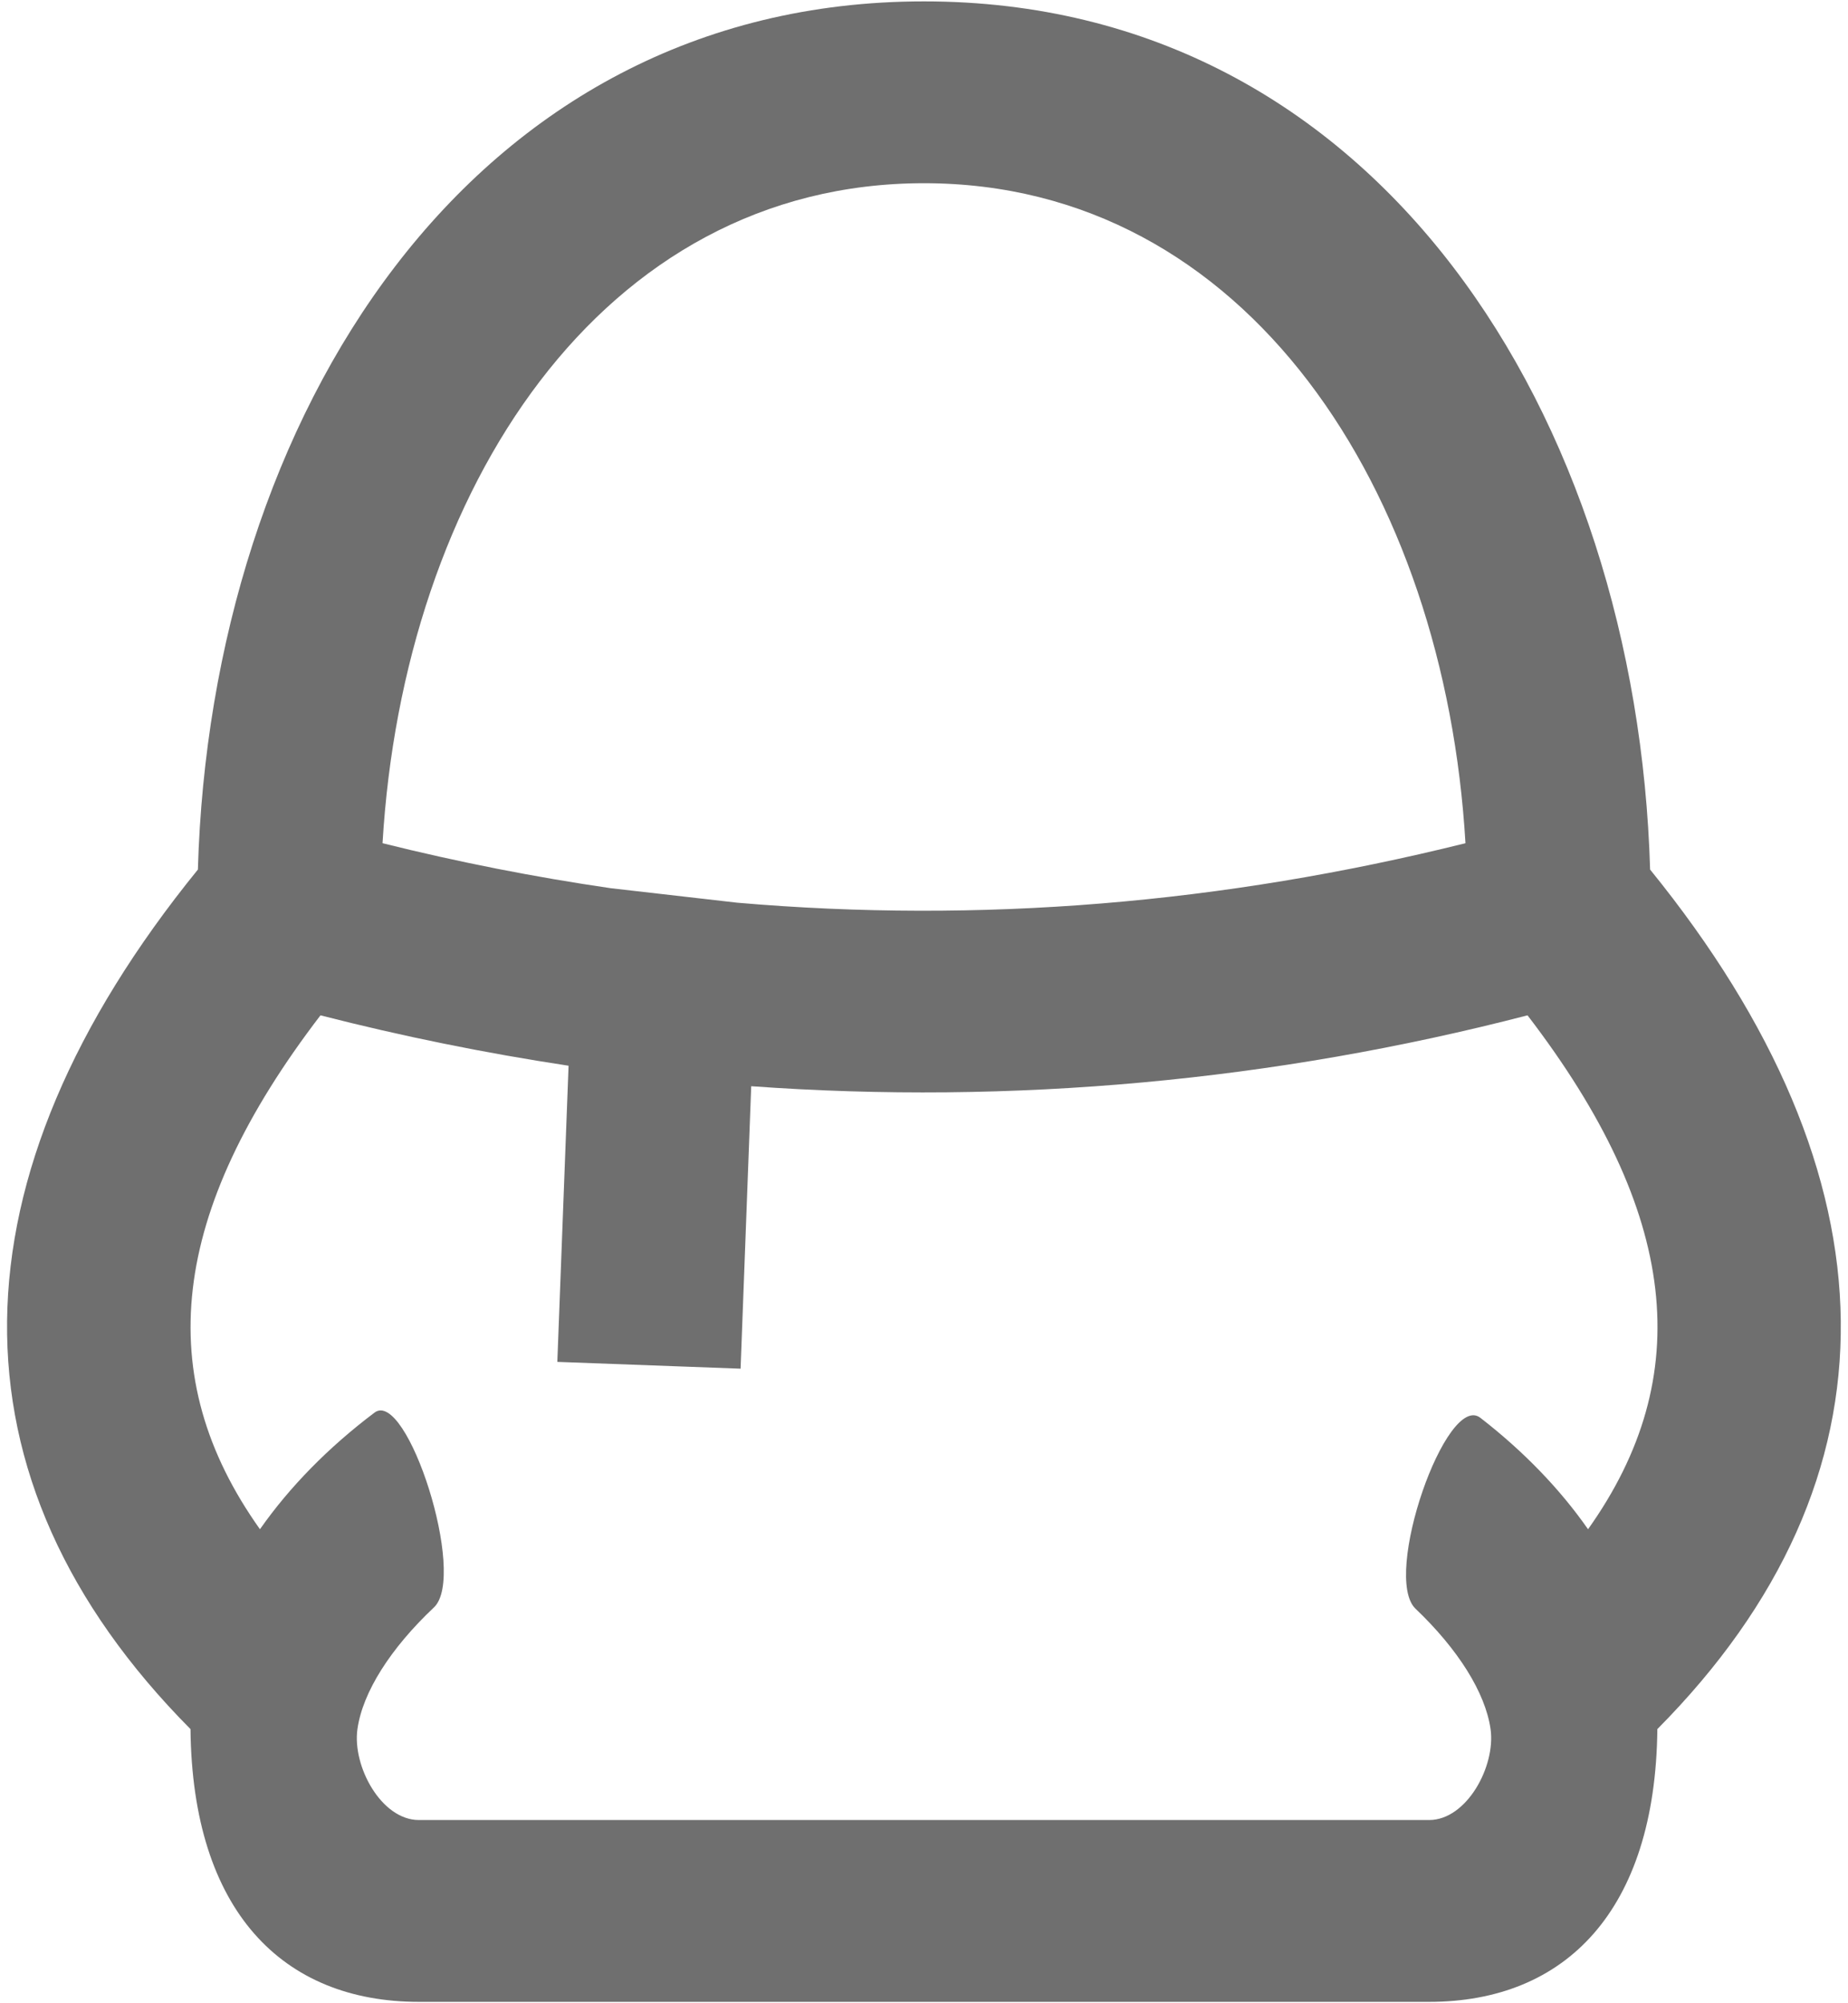﻿<?xml version="1.0" encoding="utf-8"?>
<svg version="1.1" xmlns:xlink="http://www.w3.org/1999/xlink" width="12px" height="13px" xmlns="http://www.w3.org/2000/svg">
  <g transform="matrix(1 0 0 1 -1717 -231 )">
    <path d="M 3.619 8.838  L 3.692 6.916  C 3.15 6.834  2.612 6.725  2.081 6.589  C 1.1 7.869  0.982 8.932  1.688 9.924  C 1.881 9.649  2.132 9.393  2.432 9.167  C 2.642 9.01  3.036 10.225  2.818 10.431  C 2.537 10.696  2.355 10.98  2.321 11.221  C 2.287 11.462  2.476 11.811  2.72 11.811  L 9.28 11.811  C 9.524 11.811  9.713 11.462  9.679 11.221  C 9.645 10.983  9.467 10.702  9.192 10.44  C 8.972 10.231  9.392 9.03  9.613 9.201  C 9.893 9.418  10.129 9.662  10.312 9.924  C 11.018 8.932  10.901 7.869  9.919 6.589  C 8.275 7.015  6.573 7.171  4.878 7.049  L 4.809 8.882  L 3.619 8.838  Z M 3.966 5.764  L 4.787 5.858  C 6.364 5.994  7.939 5.864  9.516 5.472  C 9.382 3.187  8.098 1.189  6 1.189  C 3.902 1.189  2.619 3.187  2.484 5.472  C 2.978 5.595  3.472 5.692  3.966 5.764  Z M 9.28 12.991  L 2.72 12.991  C 1.835 12.991  1.249 12.401  1.237 11.221  C -0.378 9.594  -0.34 7.643  1.285 5.643  C 1.369 2.716  3.046 0.009  6 0.009  C 8.953 0.009  10.629 2.716  10.715 5.643  C 12.339 7.643  12.377 9.594  10.762 11.221  C 10.75 12.401  10.164 12.991  9.28 12.991  Z " fill-rule="nonzero" fill="#6f6f6f" stroke="none" transform="matrix(1 0 0 1 1717 231 )" />
  </g>
</svg>